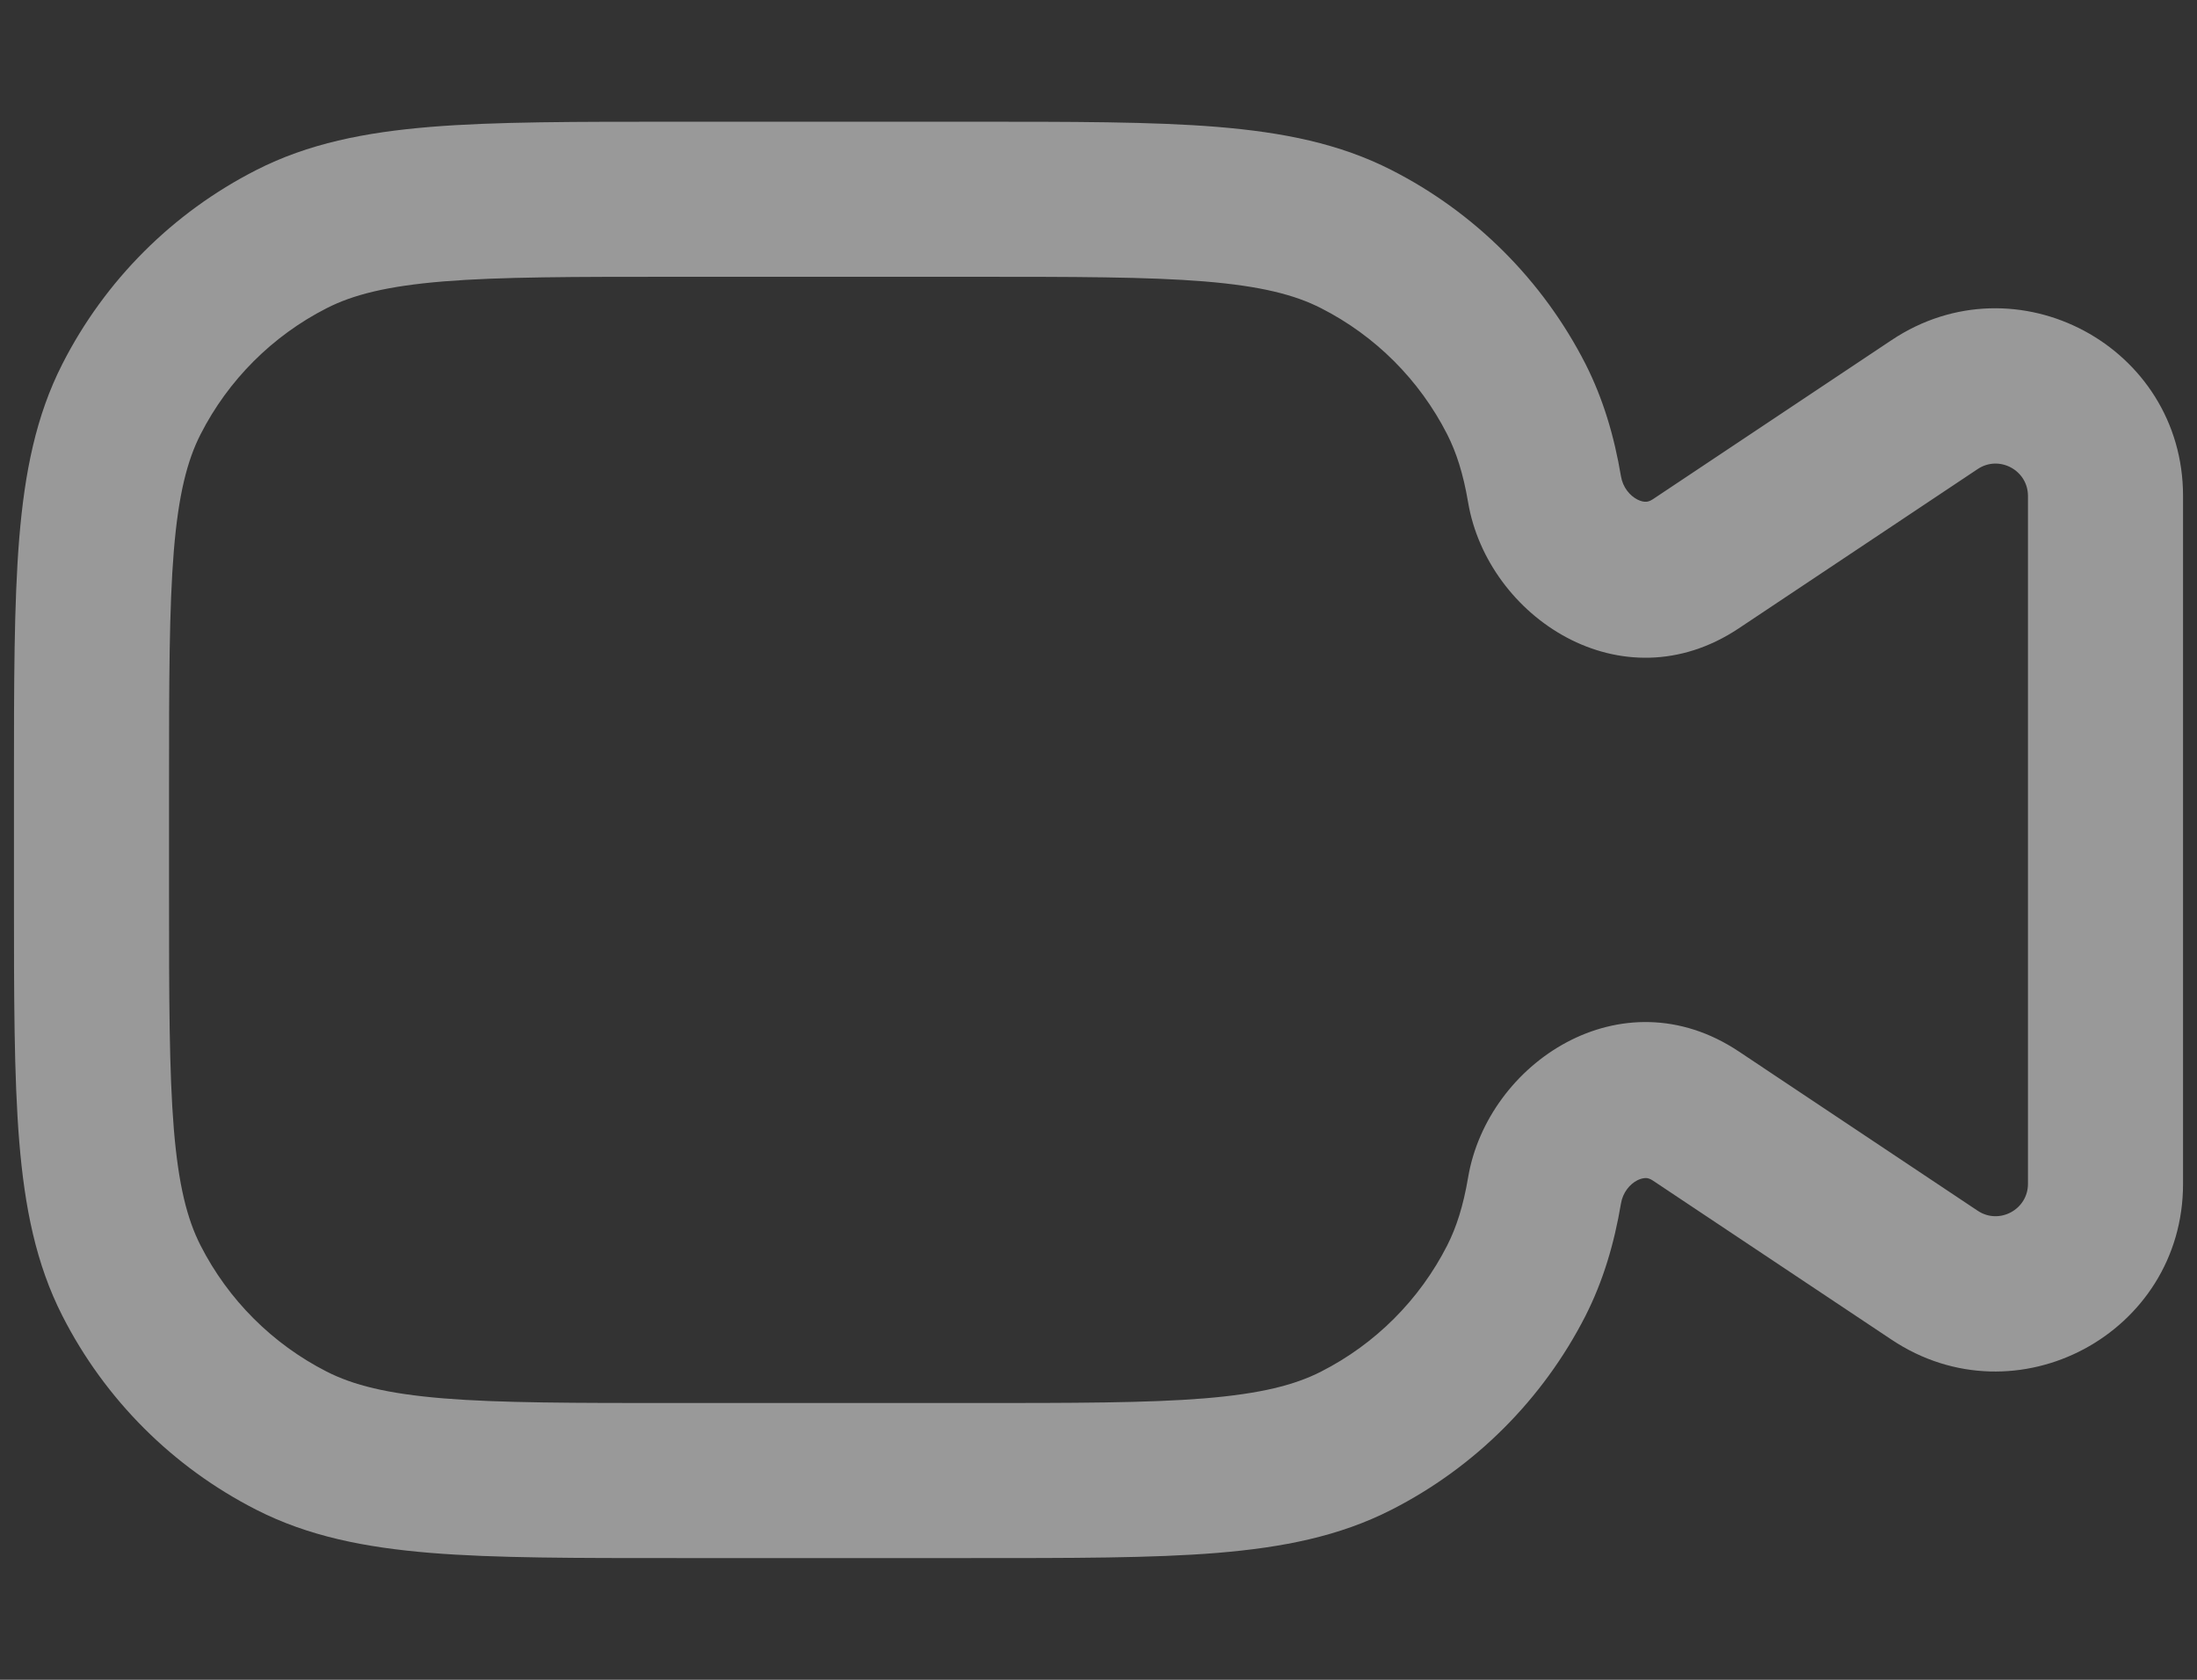 <svg width="17" height="13" viewBox="0 0 17 13" fill="none" xmlns="http://www.w3.org/2000/svg">
<rect x="0" y="0" width="17" height="13" fill="#333333" stroke="none"/>
<path d="M1.017 3.089L1.552 3.361L1.017 3.089ZM1.017 9.911L0.483 10.184H0.483L1.017 9.911ZM2.255 11.149L2.528 10.615H2.528L2.255 11.149ZM10.495 11.149L10.222 10.615L10.495 11.149ZM11.733 9.911L11.198 9.639V9.639L11.733 9.911ZM14.97 9.869L14.637 10.368L14.97 9.869ZM14.97 3.131L15.303 3.63L14.97 3.131ZM11.733 3.089L11.198 3.361V3.361L11.733 3.089ZM10.495 1.851L10.767 1.316V1.316L10.495 1.851ZM2.255 1.851L2.528 2.385L2.255 1.851ZM11.952 3.788L12.543 3.687L11.952 3.788ZM11.952 9.212L11.36 9.112L11.952 9.212ZM13.121 8.637L12.789 9.136L13.121 8.637ZM1.308 6.075C1.308 5.272 1.309 4.705 1.345 4.263C1.381 3.828 1.448 3.565 1.552 3.361L0.483 2.816C0.278 3.218 0.191 3.656 0.149 4.165C0.108 4.668 0.108 5.292 0.108 6.075H1.308ZM1.308 6.925V6.075H0.108V6.925H1.308ZM1.552 9.639C1.448 9.435 1.381 9.172 1.345 8.737C1.309 8.295 1.308 7.728 1.308 6.925H0.108C0.108 7.709 0.108 8.332 0.149 8.835C0.191 9.344 0.278 9.782 0.483 10.184L1.552 9.639ZM2.528 10.615C2.108 10.401 1.766 10.059 1.552 9.639L0.483 10.184C0.812 10.83 1.337 11.355 1.983 11.684L2.528 10.615ZM5.242 10.858C4.438 10.858 3.872 10.858 3.43 10.822C2.994 10.786 2.732 10.719 2.528 10.615L1.983 11.684C2.385 11.889 2.822 11.976 3.332 12.018C3.834 12.059 4.458 12.058 5.242 12.058V10.858ZM7.508 10.858H5.242V12.058H7.508V10.858ZM10.222 10.615C10.018 10.719 9.756 10.786 9.32 10.822C8.878 10.858 8.312 10.858 7.508 10.858V12.058C8.292 12.058 8.916 12.059 9.418 12.018C9.928 11.976 10.365 11.889 10.767 11.684L10.222 10.615ZM11.198 9.639C10.984 10.059 10.643 10.401 10.222 10.615L10.767 11.684C11.413 11.355 11.938 10.83 12.268 10.184L11.198 9.639ZM11.36 9.112C11.322 9.337 11.268 9.501 11.198 9.639L12.268 10.184C12.405 9.913 12.49 9.627 12.543 9.313L11.36 9.112ZM15.303 9.37L13.454 8.137L12.789 9.136L14.637 10.368L15.303 9.37ZM15.692 9.162C15.692 9.361 15.469 9.481 15.303 9.37L14.637 10.368C15.601 11.011 16.892 10.32 16.892 9.162H15.692ZM15.692 3.838V9.162H16.892V3.838H15.692ZM15.303 3.63C15.469 3.519 15.692 3.639 15.692 3.838H16.892C16.892 2.68 15.601 1.989 14.637 2.632L15.303 3.63ZM13.454 4.863L15.303 3.63L14.637 2.632L12.789 3.864L13.454 4.863ZM11.198 3.361C11.268 3.499 11.322 3.663 11.36 3.888L12.543 3.687C12.49 3.373 12.405 3.087 12.268 2.816L11.198 3.361ZM10.222 2.385C10.643 2.599 10.984 2.941 11.198 3.361L12.268 2.816C11.938 2.17 11.413 1.645 10.767 1.316L10.222 2.385ZM7.508 2.142C8.312 2.142 8.878 2.142 9.32 2.178C9.756 2.214 10.018 2.281 10.222 2.385L10.767 1.316C10.365 1.111 9.928 1.024 9.418 0.982C8.916 0.941 8.292 0.942 7.508 0.942V2.142ZM5.242 2.142H7.508V0.942H5.242V2.142ZM2.528 2.385C2.732 2.281 2.994 2.214 3.43 2.178C3.872 2.142 4.438 2.142 5.242 2.142V0.942C4.458 0.942 3.834 0.941 3.332 0.982C2.822 1.024 2.385 1.111 1.983 1.316L2.528 2.385ZM1.552 3.361C1.766 2.941 2.108 2.599 2.528 2.385L1.983 1.316C1.337 1.645 0.812 2.17 0.483 2.816L1.552 3.361ZM12.789 3.864C12.766 3.879 12.749 3.883 12.736 3.883C12.721 3.884 12.698 3.88 12.67 3.866C12.611 3.836 12.557 3.771 12.543 3.687L11.36 3.888C11.51 4.773 12.547 5.467 13.454 4.863L12.789 3.864ZM12.543 9.313C12.557 9.229 12.611 9.164 12.67 9.134C12.698 9.12 12.721 9.117 12.736 9.117C12.749 9.117 12.766 9.121 12.789 9.136L13.454 8.137C12.547 7.533 11.51 8.227 11.36 9.112L12.543 9.313Z" fill="white" fill-opacity="0.5"/>
</svg>
